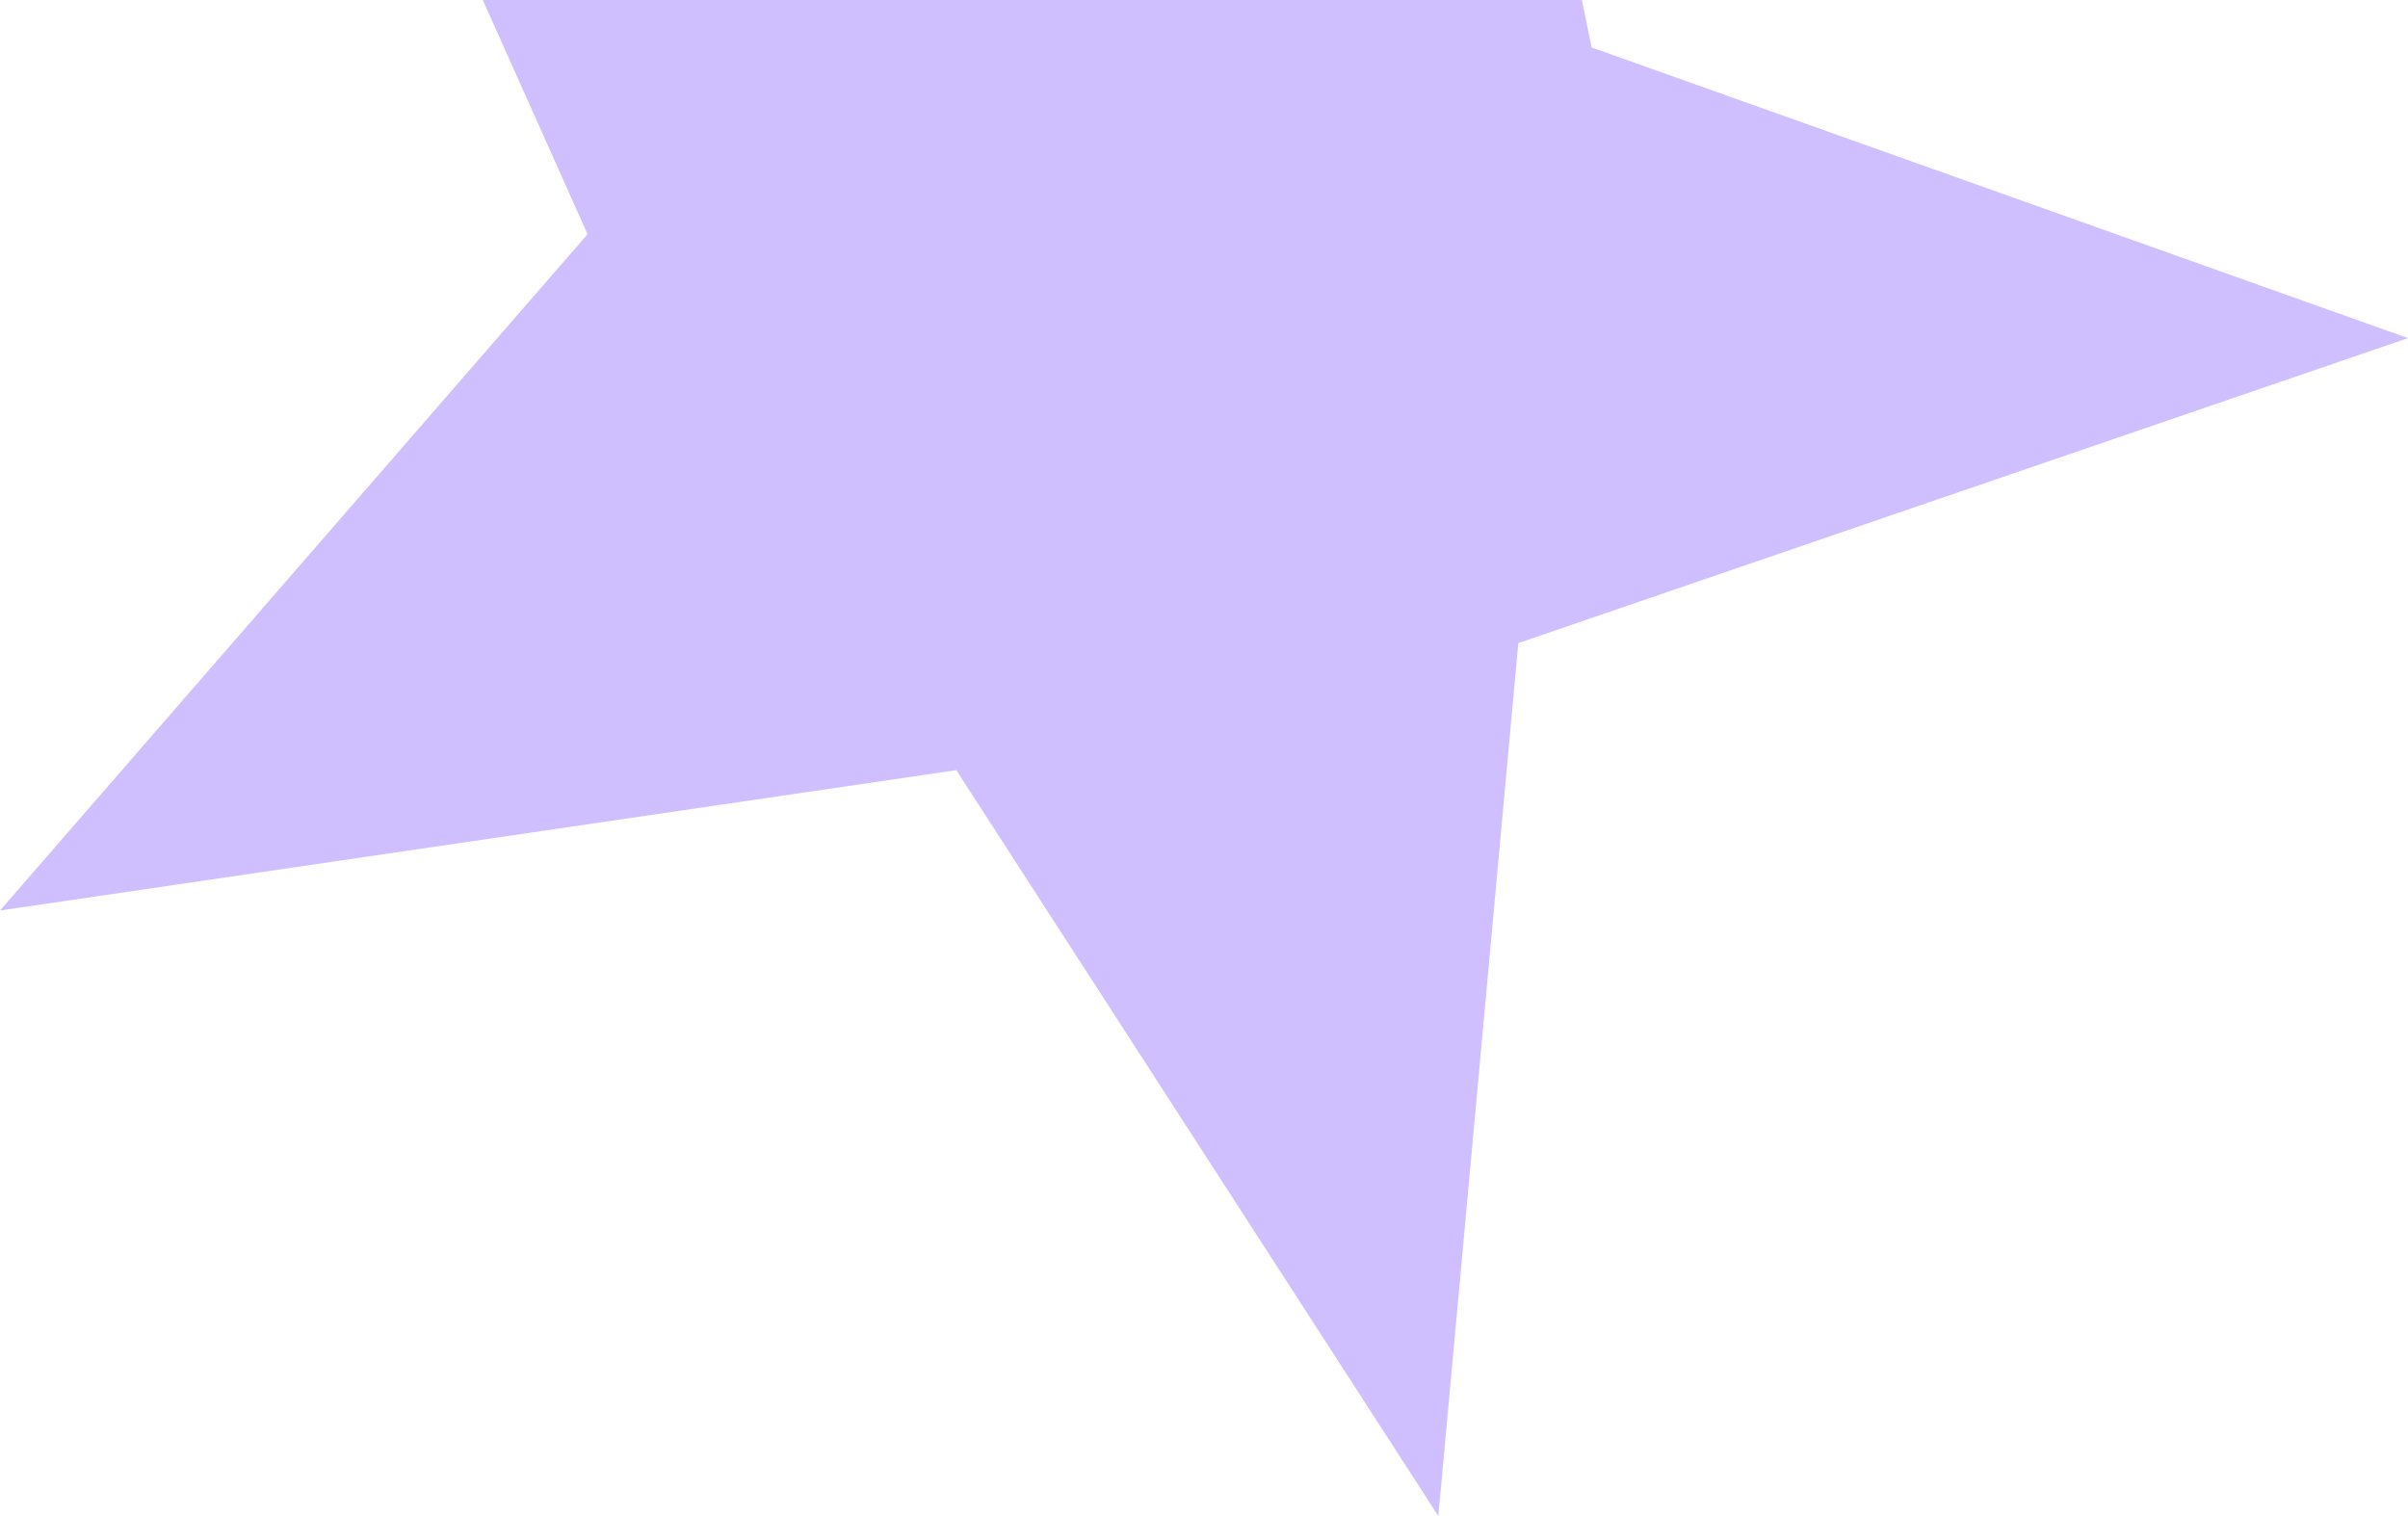 <svg width="81" height="51" viewBox="0 0 81 51" fill="none" xmlns="http://www.w3.org/2000/svg">
<g clip-path="url(#clip0_42_4868)">
<path d="M19.764 7.879L7.809 -18.848L35.083 -7.064L47.038 -30L53.539 1.597L81 11.374L51.073 21.633L48.383 51L32.168 25.908L0 30.629L19.764 7.879Z" fill="#CFBFFF"/>
</g>
<defs>
<clipPath id="clip0_42_4868">
<rect width="81" height="81" fill="white" transform="translate(0 -30)"/>
</clipPath>
</defs>
</svg>
